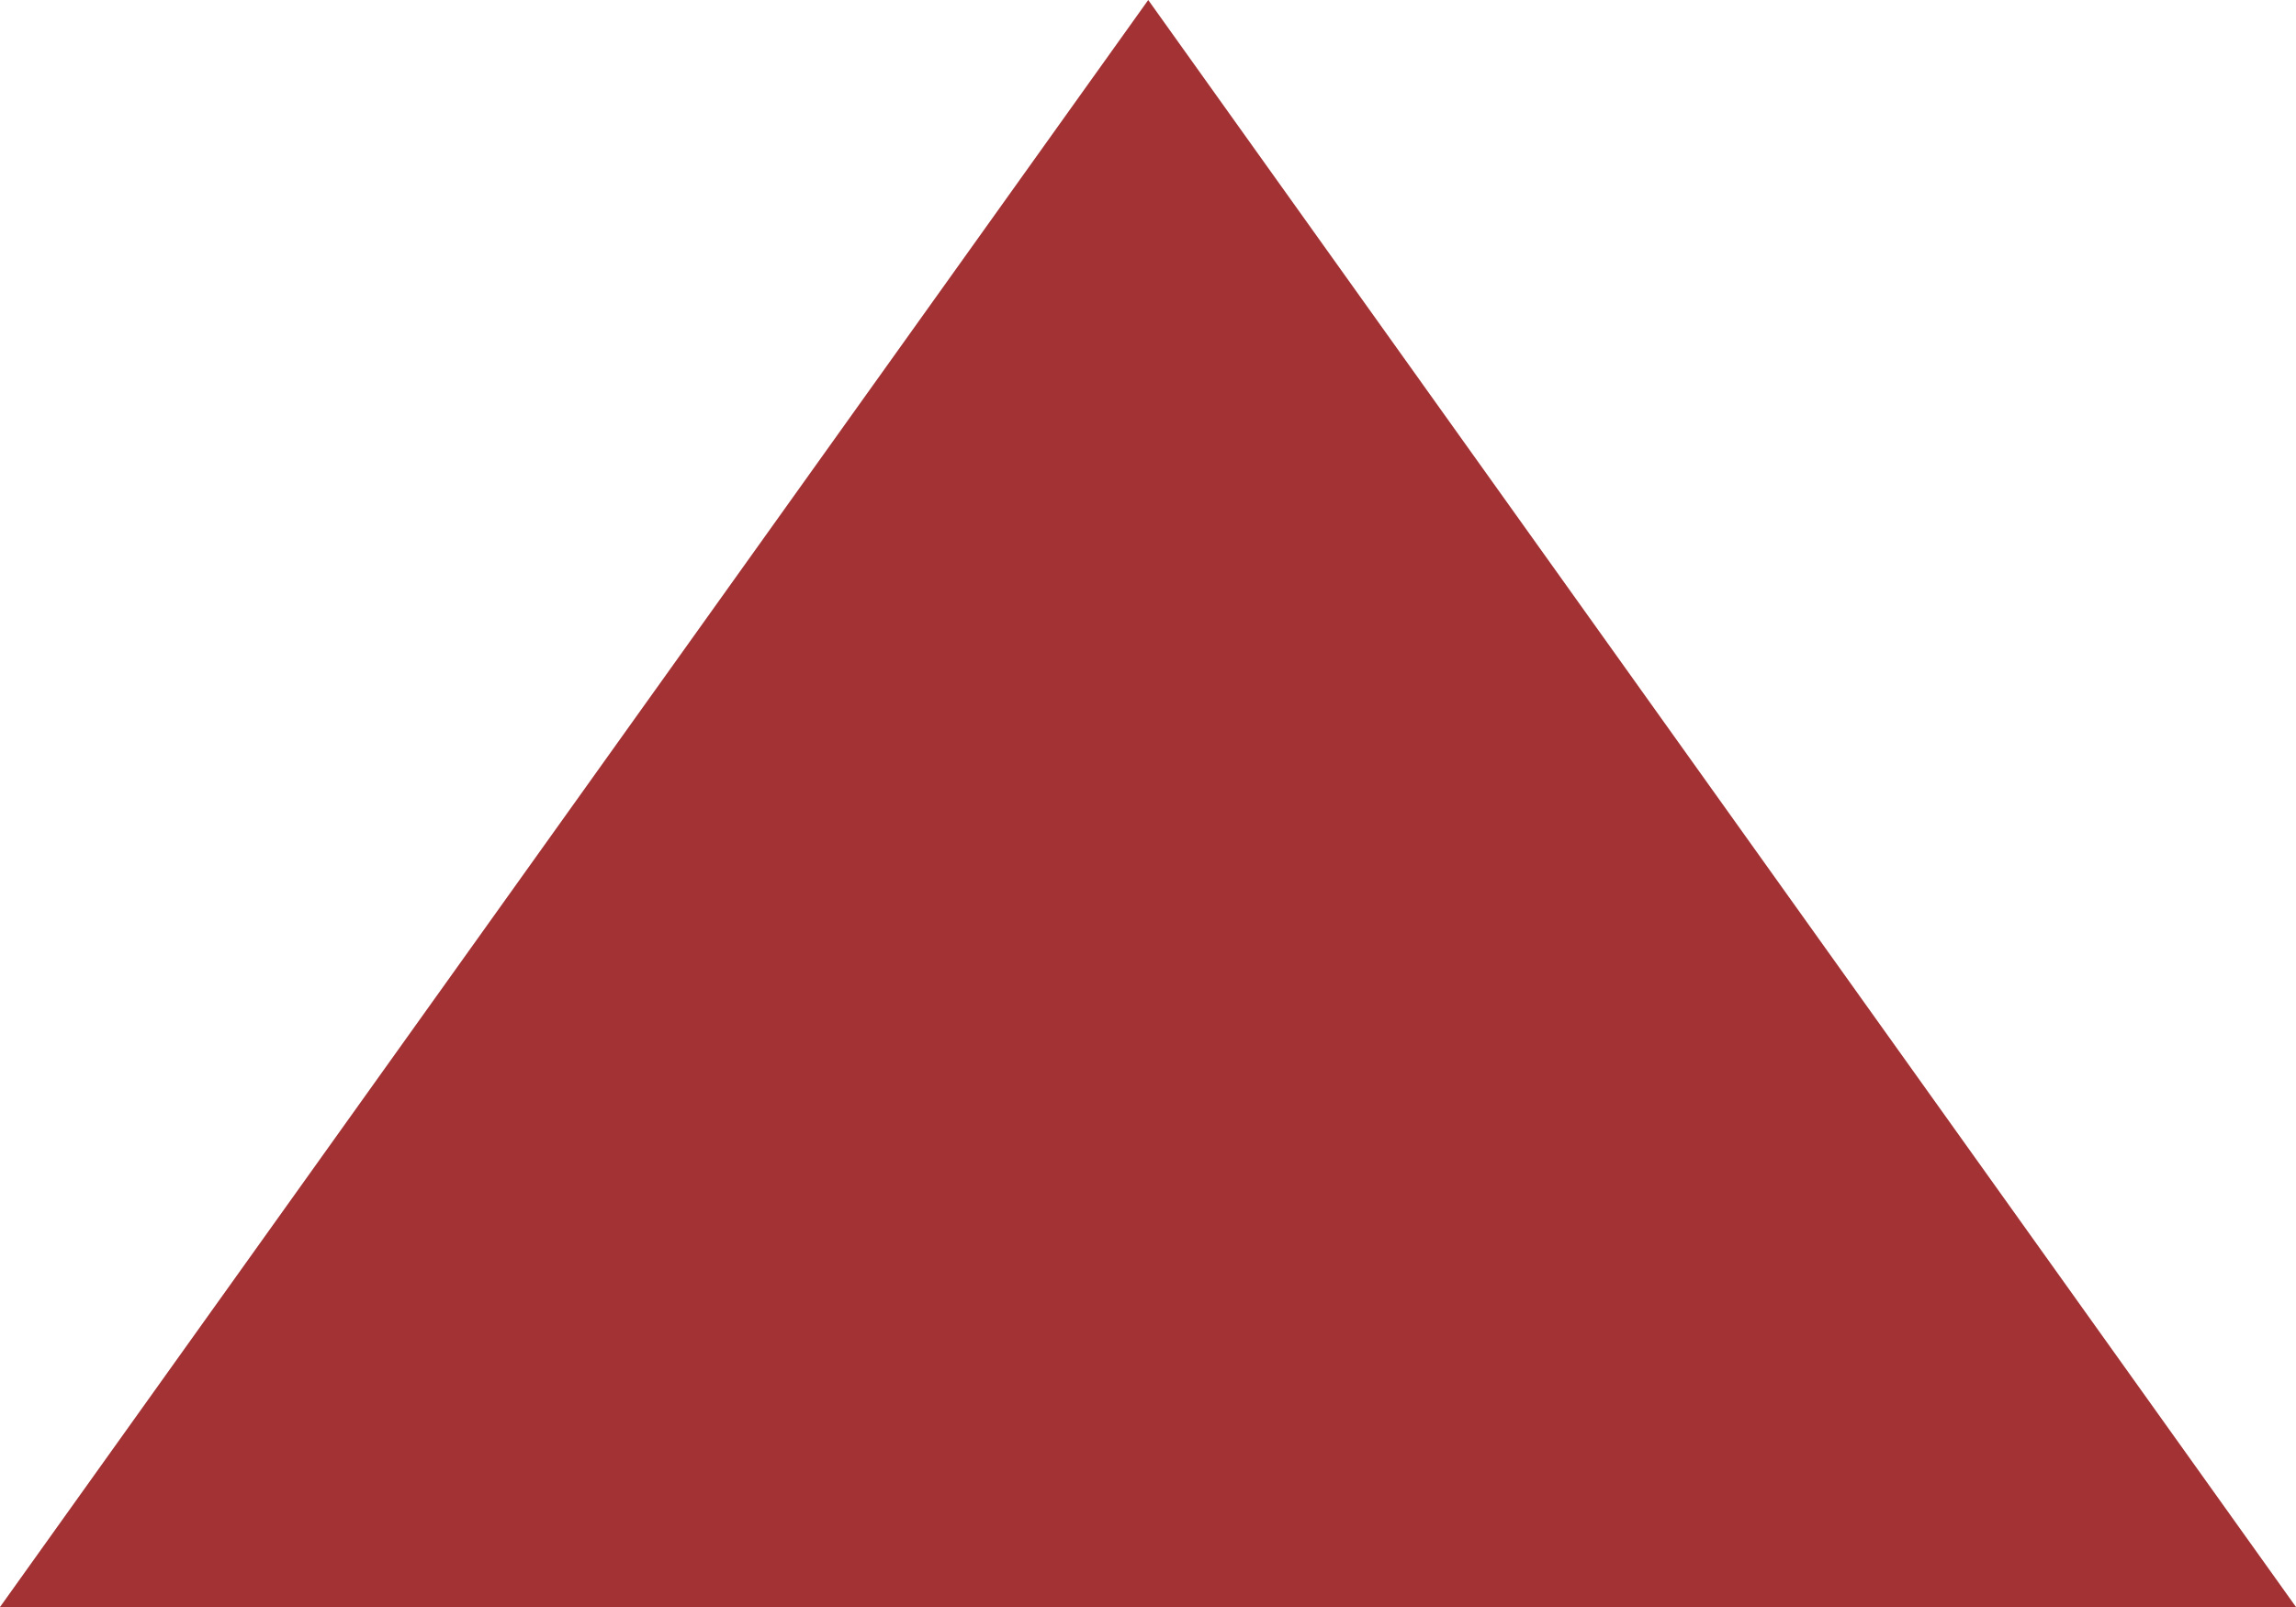 <?xml version="1.0" encoding="utf-8"?>
<!-- Generator: Adobe Illustrator 16.0.0, SVG Export Plug-In . SVG Version: 6.00 Build 0)  -->
<!DOCTYPE svg PUBLIC "-//W3C//DTD SVG 1.1//EN" "http://www.w3.org/Graphics/SVG/1.1/DTD/svg11.dtd">
<svg version="1.1" id="Layer_1" xmlns="http://www.w3.org/2000/svg" xmlns:xlink="http://www.w3.org/1999/xlink" x="0px" y="0px"
	 width="10px" height="7px" viewBox="4.065 2.415 10 7" enable-background="new 4.065 2.415 10 7" xml:space="preserve">
<polygon fill="#A33234" points="14.065,9.415 4.065,9.415 9.066,2.415 "/>
</svg>

